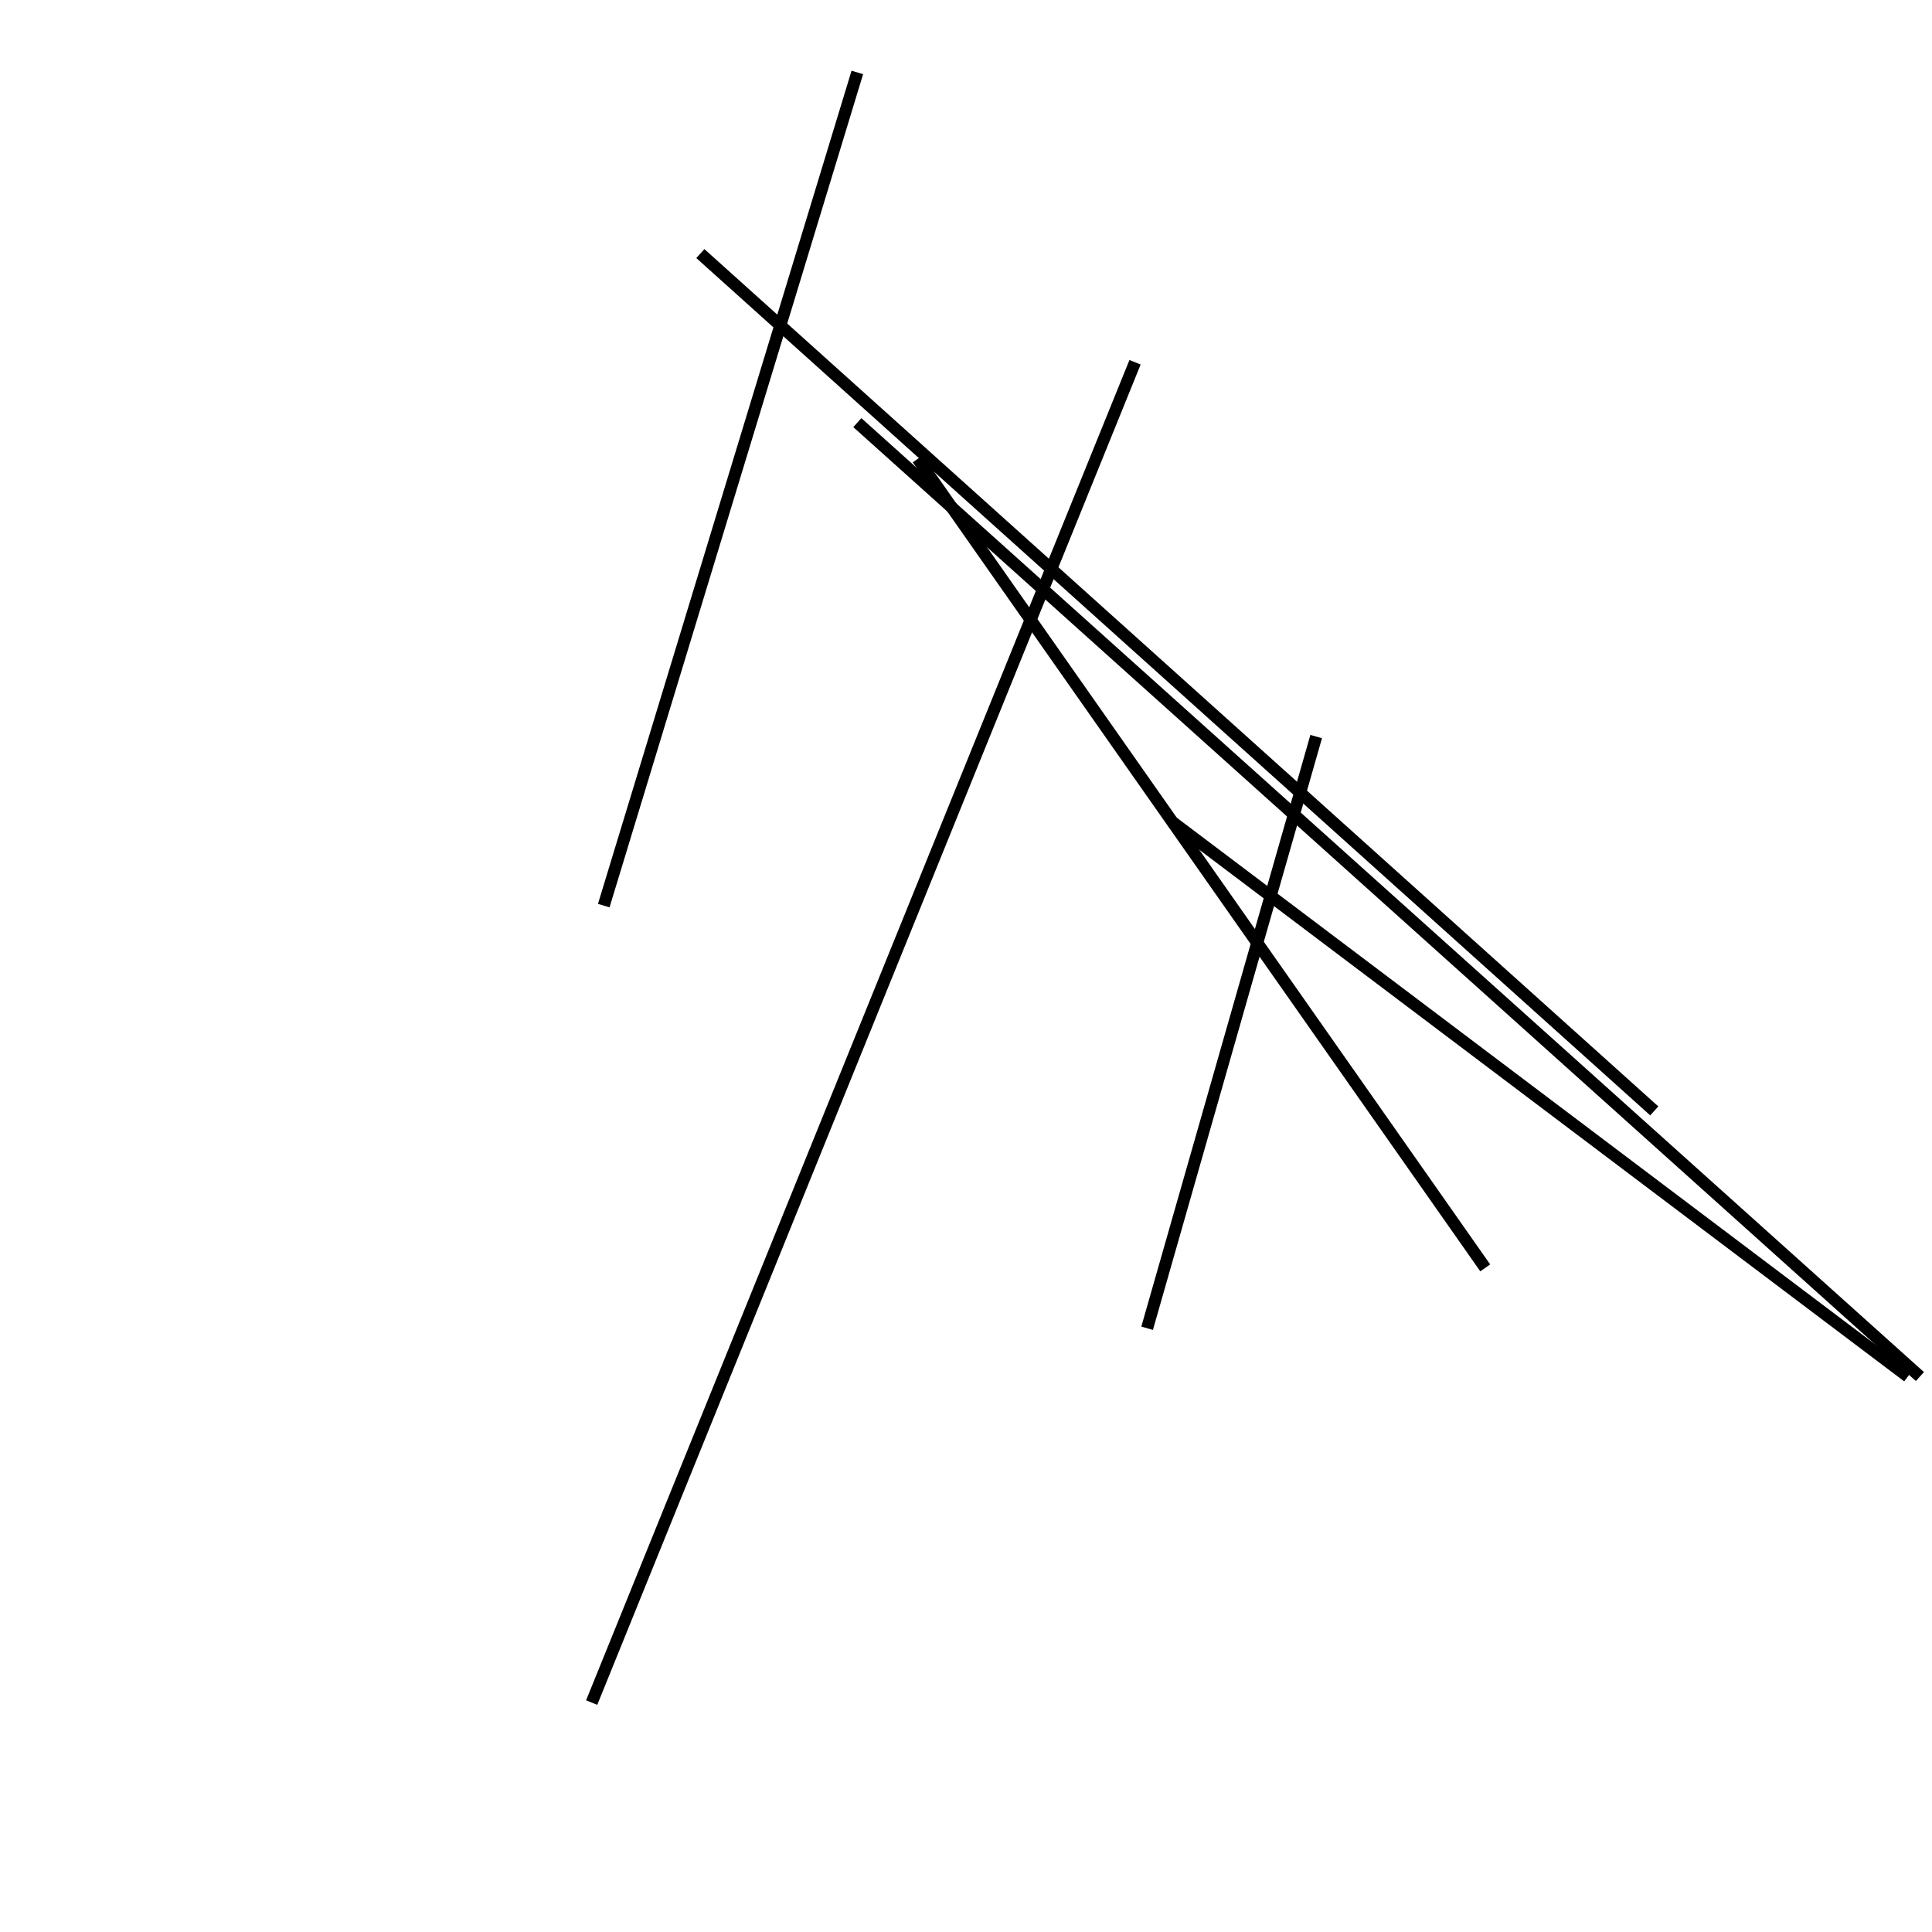 <?xml version="1.0" encoding="utf-8" ?>
<svg baseProfile="full" height="160" version="1.1" width="160" xmlns="http://www.w3.org/2000/svg" xmlns:ev="http://www.w3.org/2001/xml-events" xmlns:xlink="http://www.w3.org/1999/xlink"><defs /><line stroke="black" stroke-width="1" x1="76" x2="123" y1="38" y2="105" /><line stroke="black" stroke-width="1" x1="109" x2="95" y1="61" y2="110" /><line stroke="black" stroke-width="1" x1="97" x2="158" y1="68" y2="114" /><line stroke="black" stroke-width="1" x1="159" x2="71" y1="114" y2="35" /><line stroke="black" stroke-width="1" x1="50" x2="71" y1="75" y2="6" /><line stroke="black" stroke-width="1" x1="49" x2="94" y1="141" y2="30" /><line stroke="black" stroke-width="1" x1="137" x2="58" y1="92" y2="21" /></svg>